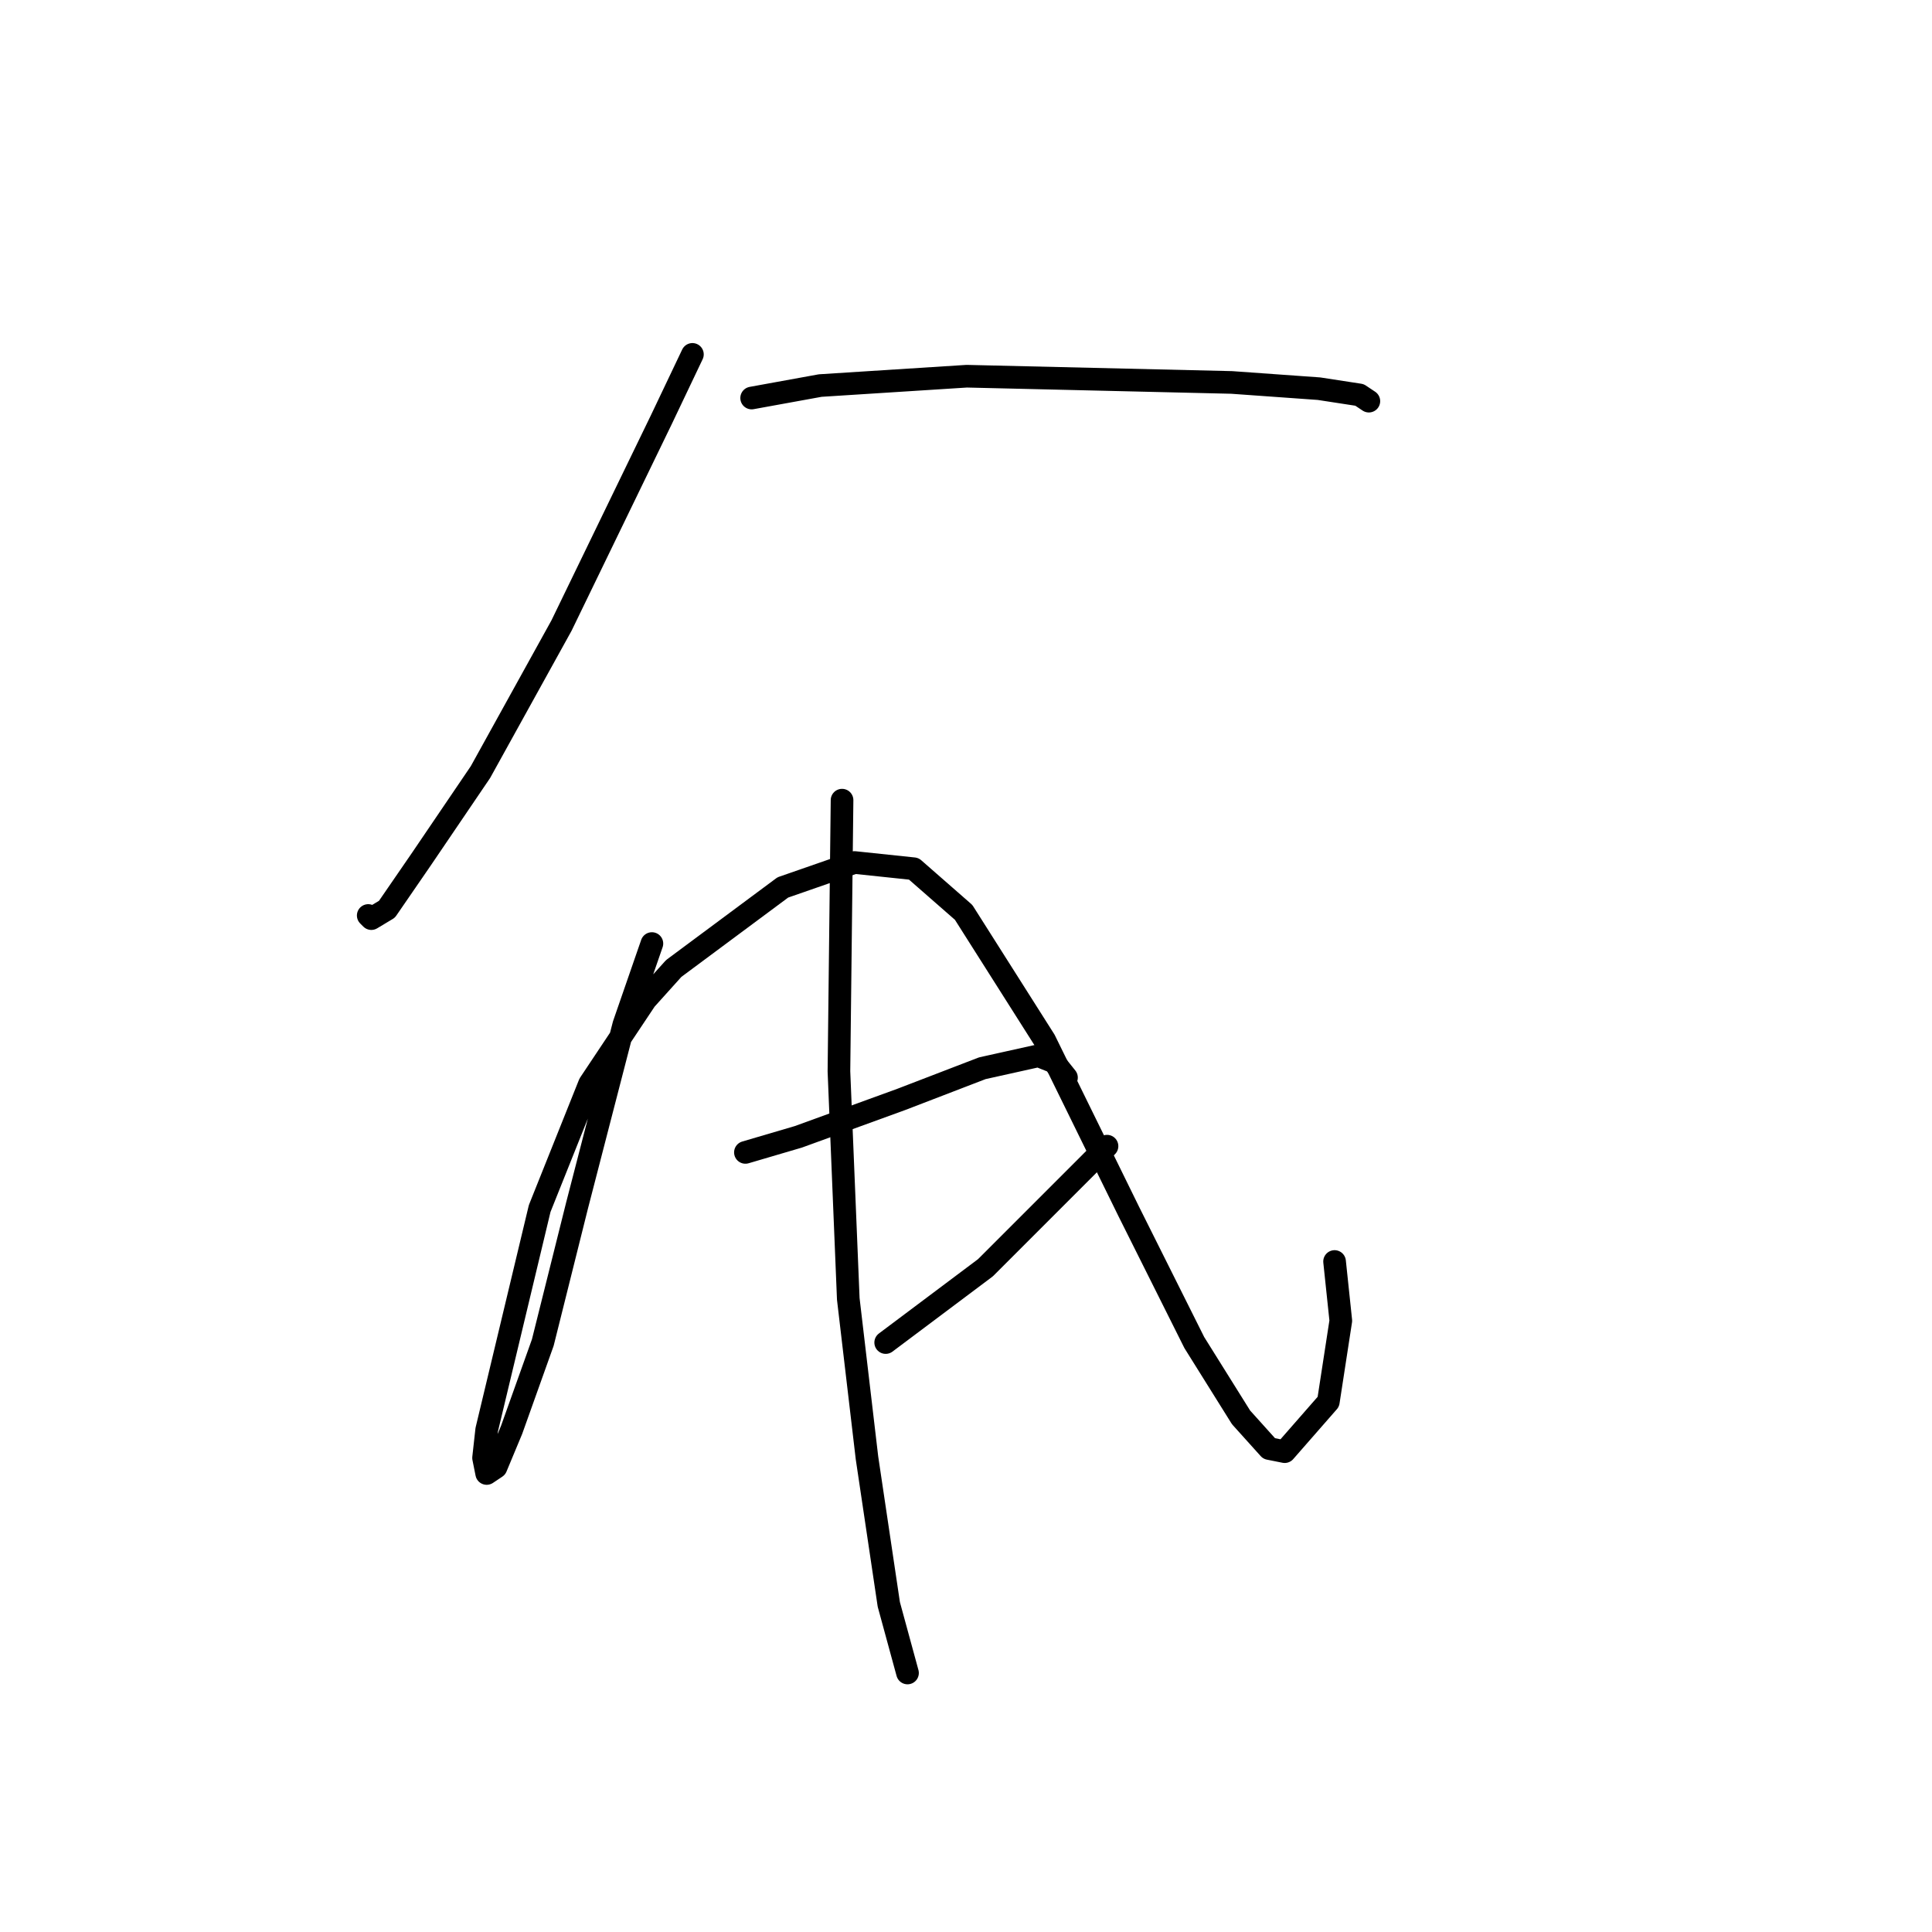 <?xml version="1.0" standalone="no"?>
    <svg width="256" height="256" xmlns="http://www.w3.org/2000/svg" version="1.1">
    <polyline stroke="black" stroke-width="3" stroke-linecap="round" fill="transparent" stroke-linejoin="round" points="91.749 46.958 87.619 55.633 74.401 82.894 63.662 102.307 55.814 113.873 51.27 120.481 49.205 121.721 48.792 121.308 48.792 121.308 " />
        <polyline stroke="black" stroke-width="3" stroke-linecap="round" fill="transparent" stroke-linejoin="round" points="99.597 52.741 108.684 51.089 128.098 49.85 163.207 50.676 174.772 51.502 180.142 52.328 181.381 53.154 181.381 53.154 " />
        <polyline stroke="black" stroke-width="3" stroke-linecap="round" fill="transparent" stroke-linejoin="round" points="86.38 125.025 82.662 135.764 76.466 159.721 71.923 177.895 67.792 189.461 65.727 194.417 64.488 195.244 64.075 193.178 64.488 189.461 71.51 160.134 78.119 143.612 85.553 132.46 89.271 128.329 103.728 117.59 113.228 114.286 121.076 115.112 127.685 120.894 138.424 137.83 149.576 160.547 158.25 177.895 164.446 187.809 168.164 191.939 170.229 192.352 176.011 185.743 177.664 175.004 176.838 167.156 176.838 167.156 " />
        <polyline stroke="black" stroke-width="3" stroke-linecap="round" fill="transparent" stroke-linejoin="round" points="98.771 152.699 105.793 150.634 119.424 145.677 130.163 141.547 137.598 139.895 139.663 140.721 141.315 142.786 141.315 142.786 " />
        <polyline stroke="black" stroke-width="3" stroke-linecap="round" fill="transparent" stroke-linejoin="round" points="117.358 177.895 123.967 172.939 130.576 167.982 146.685 151.873 146.685 151.873 " />
        <polyline stroke="black" stroke-width="3" stroke-linecap="round" fill="transparent" stroke-linejoin="round" points="111.576 106.025 111.163 141.96 112.402 172.113 114.88 193.178 117.771 212.592 120.25 221.679 120.25 221.679 " />
        </svg>